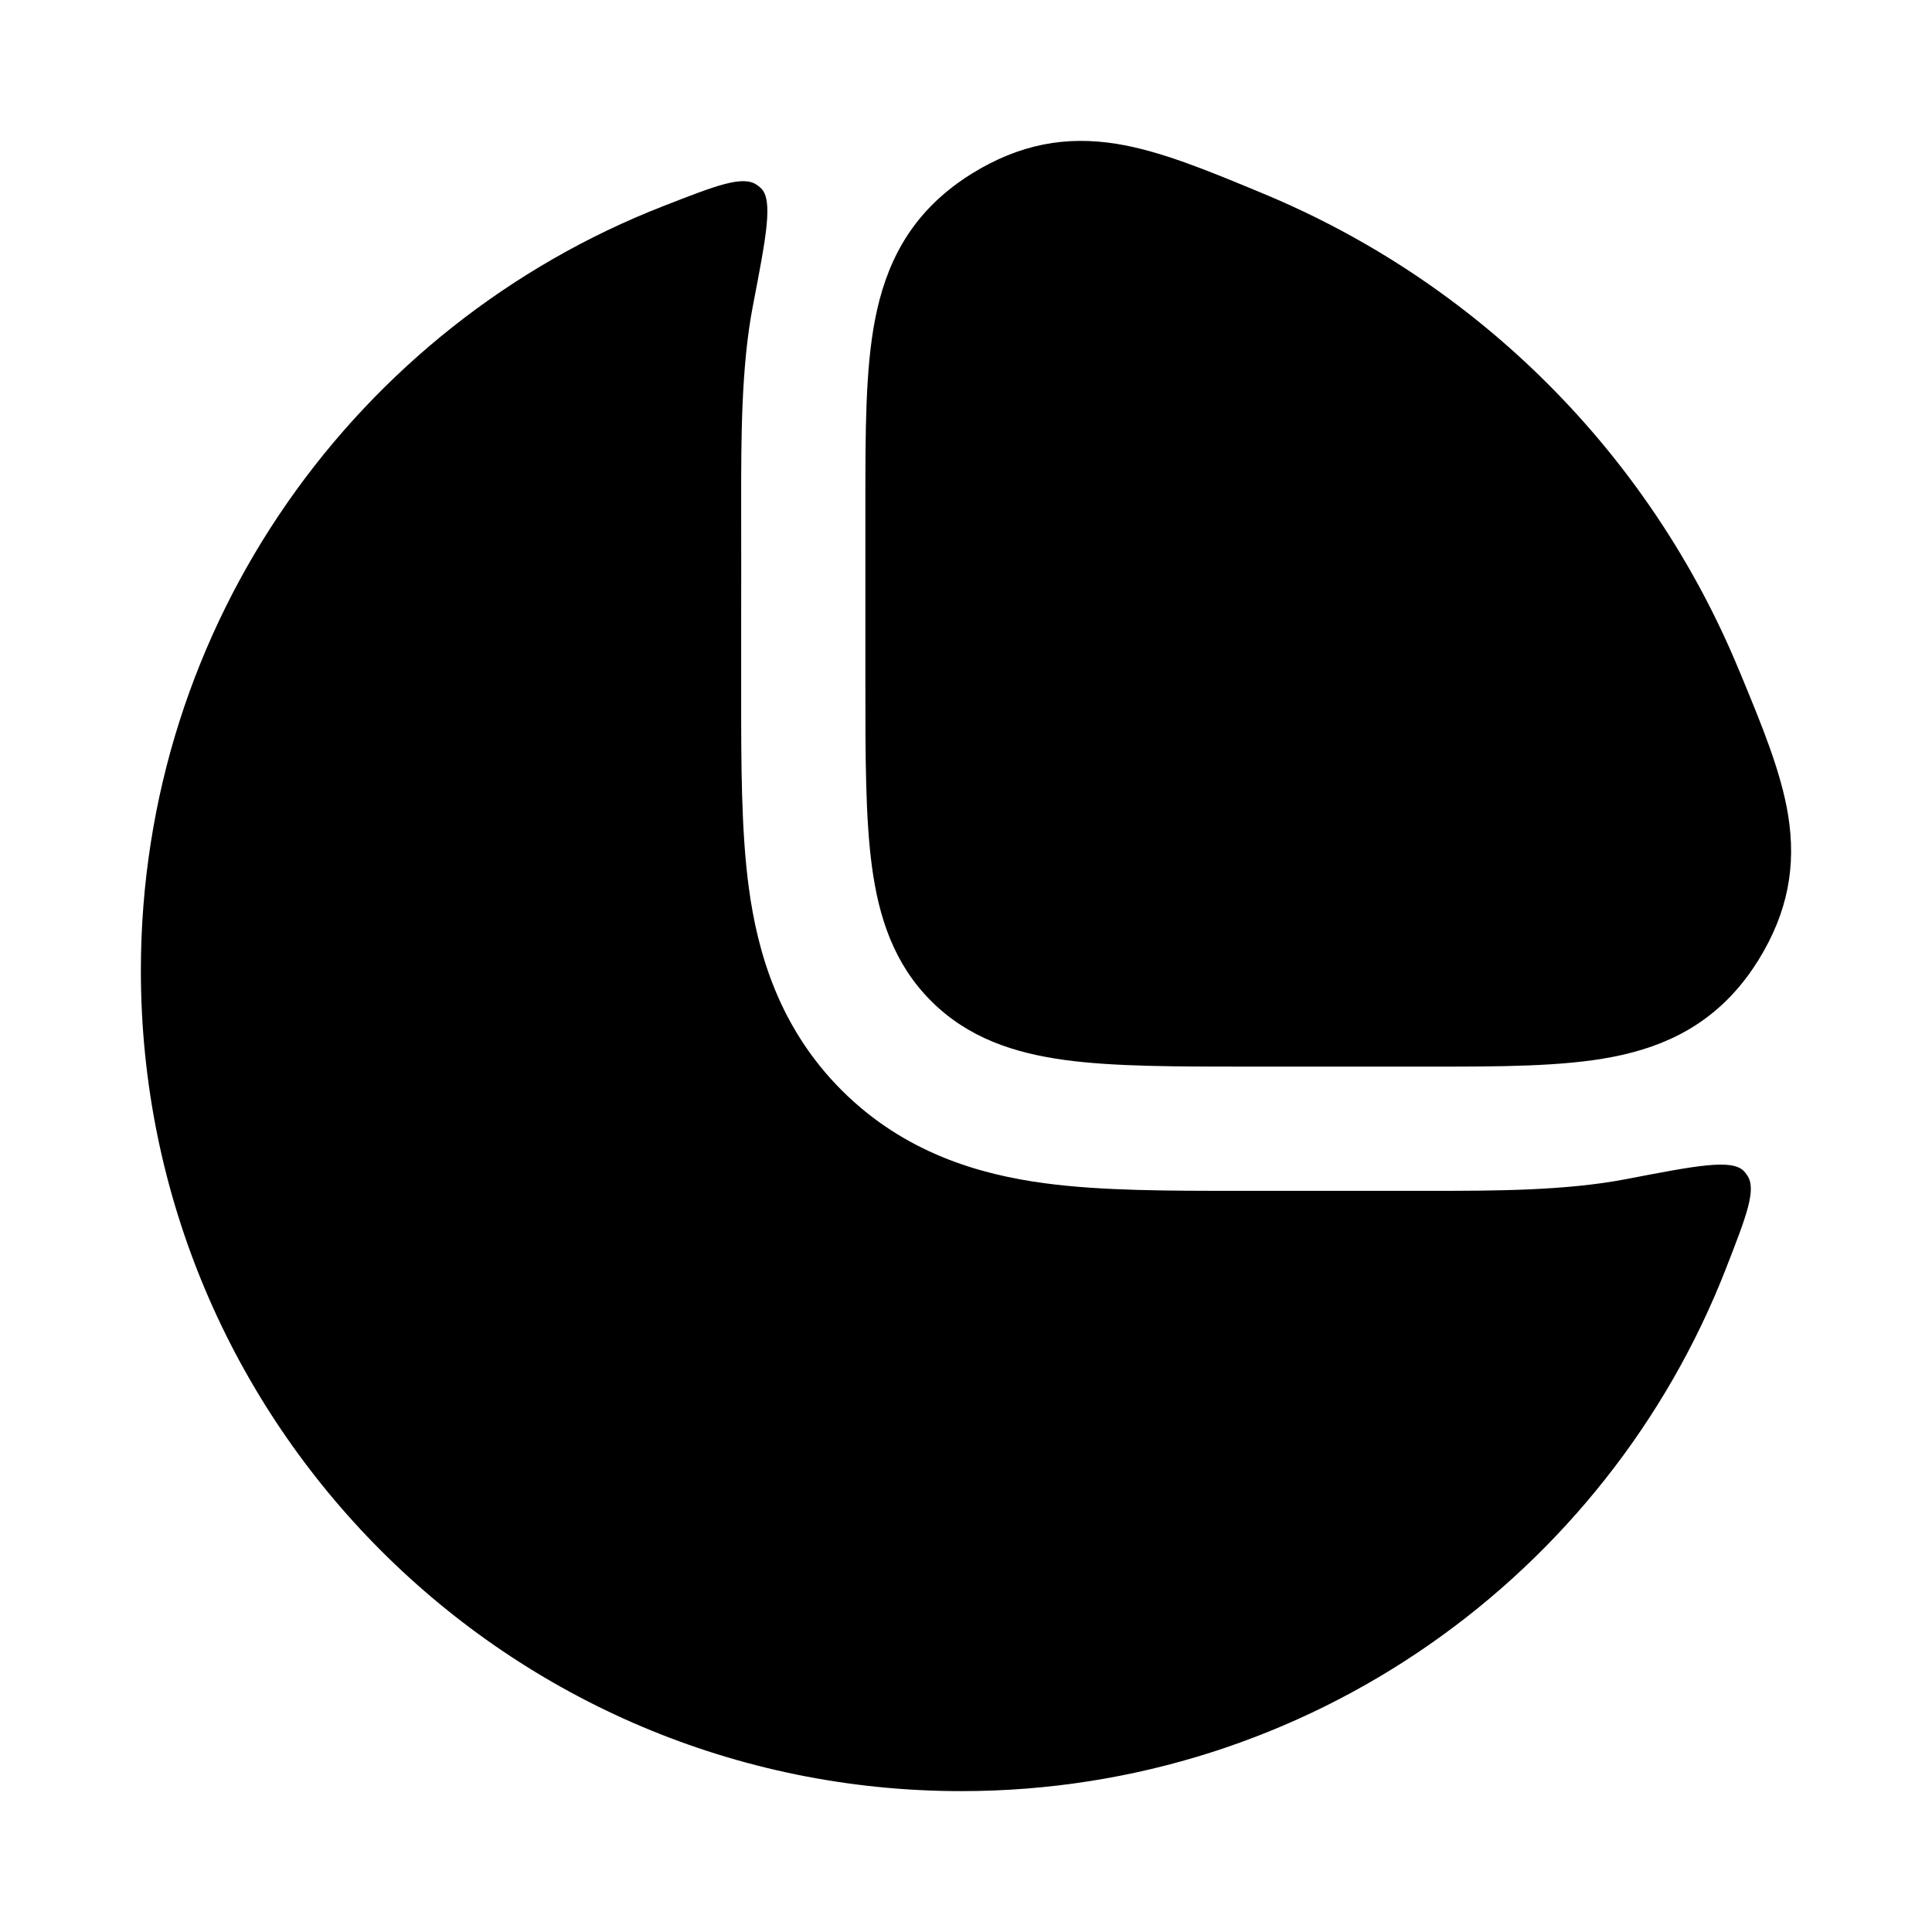 <svg width="24" height="24" viewBox="0 0 24 24" xmlns="http://www.w3.org/2000/svg">
<path class="pr-icon-bulk-secondary" d="M20.203 14.647C21.075 14.479 21.511 14.395 21.661 14.546C21.678 14.564 21.689 14.577 21.703 14.598C21.825 14.772 21.697 15.1 21.441 15.757C19.961 19.557 16.266 22.25 11.942 22.25C6.313 22.25 1.75 17.687 1.75 12.058C1.75 7.734 4.443 4.039 8.243 2.559C8.899 2.303 9.228 2.175 9.402 2.297C9.423 2.311 9.436 2.322 9.454 2.339C9.605 2.489 9.521 2.925 9.353 3.797C9.207 4.555 9.207 5.442 9.207 6.249C9.208 6.77 9.208 7.292 9.207 7.813C9.207 8.061 9.207 8.309 9.207 8.558L9.207 8.634C9.207 9.481 9.207 10.324 9.302 11.026C9.409 11.824 9.674 12.762 10.456 13.544C11.238 14.326 12.176 14.591 12.974 14.698C13.675 14.793 14.518 14.793 15.364 14.793C15.39 14.793 15.416 14.793 15.442 14.793L17.66 14.793C17.69 14.793 17.72 14.793 17.75 14.793C18.557 14.793 19.445 14.793 20.203 14.647Z" fill="currentColor"/>
<path class="pr-icon-bulk-primary" d="M15.683 2.401L15.618 2.374C14.993 2.115 14.411 1.874 13.872 1.787C13.243 1.686 12.669 1.788 12.072 2.157C12.024 2.186 11.952 2.234 11.906 2.268C11.295 2.708 11.002 3.284 10.869 3.975C10.75 4.594 10.75 5.363 10.75 6.249L10.75 8.48C10.75 9.395 10.75 10.157 10.831 10.762C10.917 11.399 11.105 11.973 11.566 12.434C12.027 12.895 12.6 13.083 13.238 13.169C13.843 13.25 14.605 13.25 15.52 13.25L17.751 13.25C18.636 13.25 19.405 13.25 20.025 13.131C20.716 12.998 21.292 12.704 21.732 12.094C21.765 12.048 21.813 11.976 21.843 11.928C22.212 11.331 22.314 10.757 22.213 10.128C22.126 9.589 21.885 9.007 21.626 8.381L21.599 8.317C21.05 6.99 20.244 5.785 19.229 4.77C18.214 3.755 17.009 2.95 15.683 2.401Z" fill="currentColor"/>
</svg>

